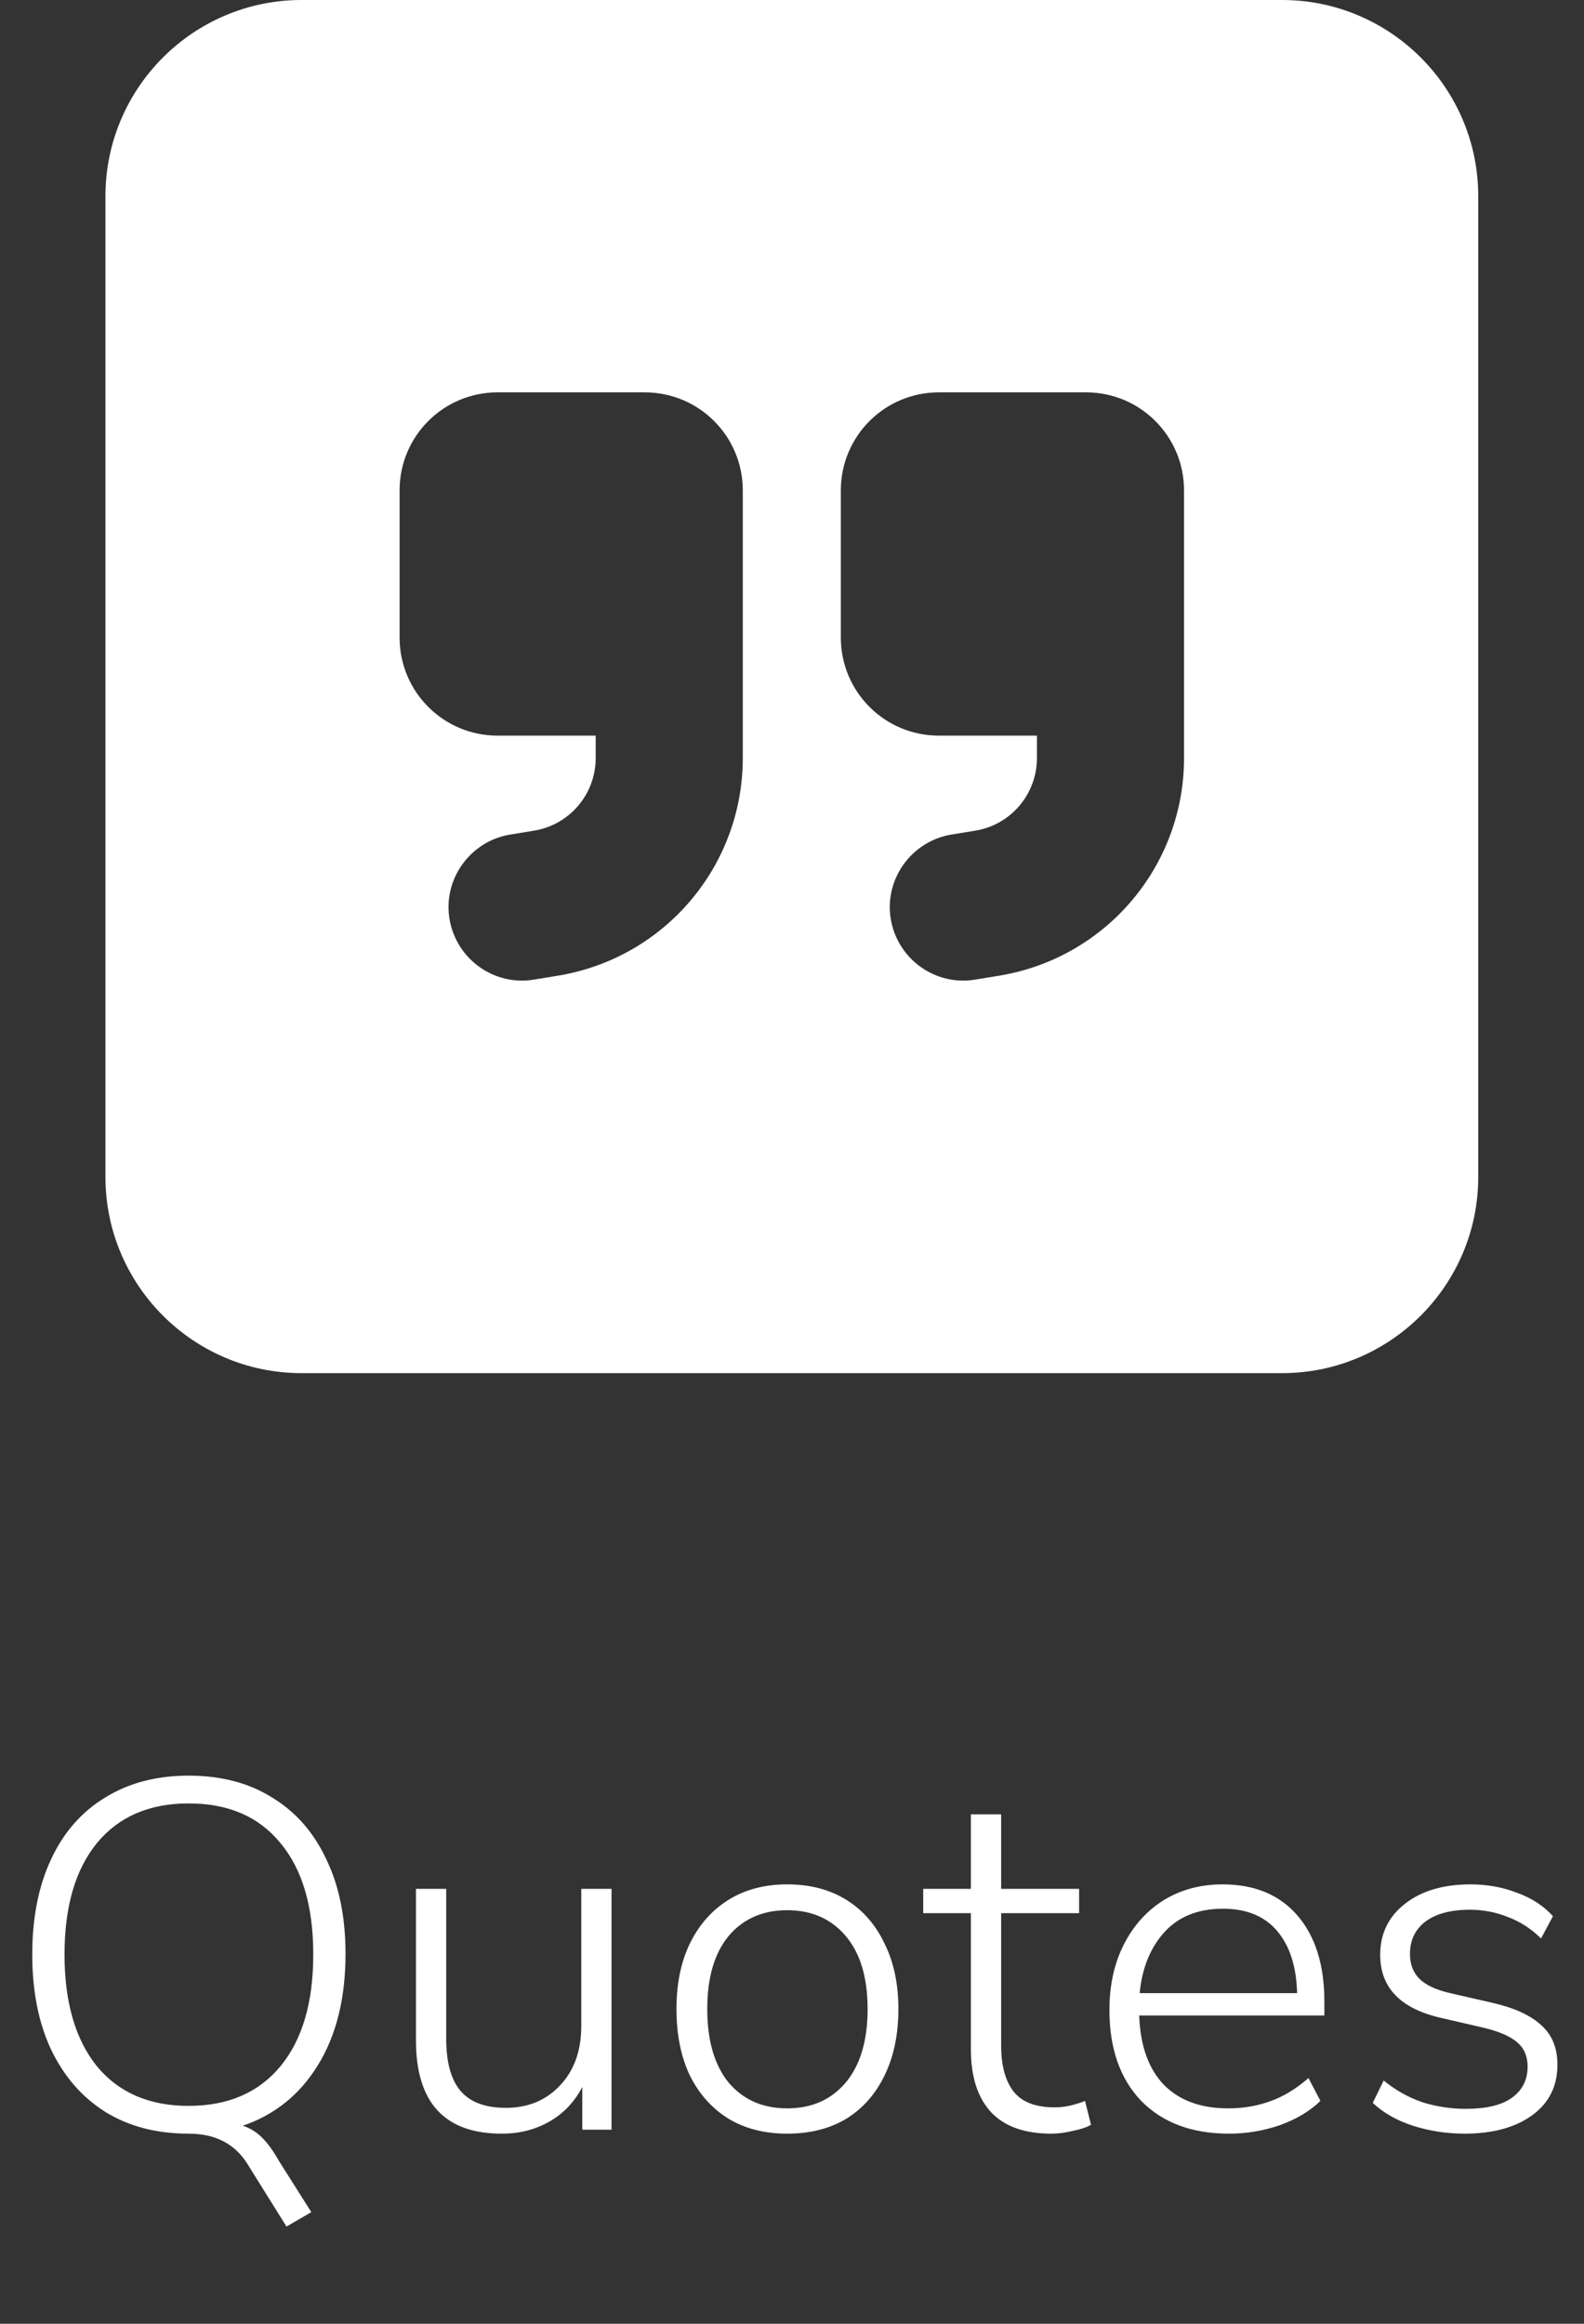 <svg width="30" height="44" viewBox="0 0 30 44" fill="none" xmlns="http://www.w3.org/2000/svg">
<rect x="0" y="0" width="30" height="44" fill="#333333" stroke="none"/>
<path d="M5.711 0C3.662 0 1.997 1.666 1.997 3.714V22.286C1.997 24.334 3.662 26 5.711 26H24.282C26.331 26 27.997 24.334 27.997 22.286V3.714C27.997 1.666 26.331 0 24.282 0H5.711ZM9.425 7.429H12.211C13.238 7.429 14.068 8.258 14.068 9.286V10.679V12.071V14.352C14.068 16.395 12.594 18.136 10.574 18.473L10.116 18.548C9.356 18.676 8.642 18.159 8.514 17.405C8.386 16.65 8.903 15.931 9.657 15.803L10.116 15.728C10.789 15.617 11.282 15.037 11.282 14.352V13.929H9.425C8.398 13.929 7.568 13.099 7.568 12.071V9.286C7.568 8.258 8.398 7.429 9.425 7.429ZM22.425 12.071V14.352C22.425 16.395 20.951 18.136 18.931 18.473L18.473 18.548C17.713 18.676 16.999 18.159 16.871 17.405C16.744 16.65 17.26 15.931 18.014 15.803L18.473 15.728C19.146 15.617 19.639 15.037 19.639 14.352V13.929H17.782C16.755 13.929 15.925 13.099 15.925 12.071V9.286C15.925 8.258 16.755 7.429 17.782 7.429H20.568C21.595 7.429 22.425 8.258 22.425 9.286V10.679V12.071Z" fill="white"/>
<path d="M5.426 42.159L4.692 40.983C4.454 40.595 4.081 40.4 3.573 40.4C2.965 40.4 2.439 40.263 1.993 39.987C1.555 39.711 1.213 39.319 0.969 38.811C0.73 38.304 0.611 37.702 0.611 37.006C0.611 36.31 0.73 35.708 0.969 35.201C1.207 34.693 1.548 34.304 1.993 34.035C2.439 33.759 2.965 33.621 3.573 33.621C4.187 33.621 4.714 33.759 5.153 34.035C5.598 34.304 5.94 34.693 6.178 35.201C6.422 35.702 6.544 36.301 6.544 36.996C6.544 37.83 6.372 38.529 6.027 39.093C5.683 39.658 5.206 40.043 4.598 40.25C4.736 40.294 4.858 40.369 4.965 40.476C5.071 40.582 5.178 40.73 5.284 40.918L5.896 41.886L5.426 42.159ZM3.573 39.874C4.319 39.874 4.899 39.623 5.313 39.122C5.726 38.62 5.933 37.915 5.933 37.006C5.933 36.097 5.726 35.395 5.313 34.9C4.905 34.398 4.325 34.147 3.573 34.147C2.827 34.147 2.247 34.398 1.834 34.9C1.426 35.401 1.222 36.103 1.222 37.006C1.222 37.909 1.426 38.614 1.834 39.122C2.247 39.623 2.827 39.874 3.573 39.874ZM9.504 40.4C8.42 40.4 7.878 39.811 7.878 38.633L7.878 35.765H8.451L8.451 38.604C8.451 39.05 8.542 39.379 8.724 39.592C8.906 39.805 9.191 39.911 9.58 39.911C10 39.911 10.341 39.77 10.605 39.488C10.874 39.206 11.009 38.83 11.009 38.36L11.009 35.765H11.582L11.582 40.325H11.028V39.517C10.877 39.805 10.667 40.024 10.398 40.175C10.134 40.325 9.837 40.4 9.504 40.4ZM14.909 40.4C14.482 40.4 14.113 40.306 13.799 40.118C13.486 39.924 13.241 39.651 13.066 39.3C12.896 38.943 12.812 38.523 12.812 38.04C12.812 37.564 12.896 37.15 13.066 36.799C13.241 36.442 13.486 36.166 13.799 35.972C14.113 35.777 14.482 35.68 14.909 35.68C15.341 35.68 15.714 35.777 16.028 35.972C16.341 36.166 16.582 36.442 16.752 36.799C16.927 37.15 17.015 37.564 17.015 38.04C17.015 38.523 16.927 38.943 16.752 39.3C16.582 39.651 16.341 39.924 16.028 40.118C15.714 40.306 15.341 40.4 14.909 40.4ZM14.909 39.921C15.373 39.921 15.742 39.758 16.018 39.432C16.294 39.1 16.432 38.636 16.432 38.04C16.432 37.445 16.294 36.984 16.018 36.658C15.742 36.332 15.373 36.169 14.909 36.169C14.445 36.169 14.075 36.332 13.799 36.658C13.53 36.984 13.395 37.445 13.395 38.04C13.395 38.636 13.53 39.1 13.799 39.432C14.075 39.758 14.445 39.921 14.909 39.921ZM19.911 40.4C19.403 40.4 19.021 40.263 18.764 39.987C18.513 39.711 18.388 39.316 18.388 38.802V36.225H17.485V35.765H18.388V34.354H18.961V35.765H20.438V36.225H18.961V38.727C18.961 39.109 19.04 39.401 19.196 39.601C19.353 39.802 19.613 39.902 19.977 39.902C20.083 39.902 20.187 39.889 20.287 39.864C20.387 39.839 20.475 39.811 20.55 39.78L20.663 40.231C20.594 40.275 20.485 40.313 20.334 40.344C20.184 40.382 20.043 40.4 19.911 40.4ZM23.278 40.4C22.576 40.4 22.021 40.194 21.614 39.78C21.212 39.36 21.012 38.786 21.012 38.059C21.012 37.589 21.103 37.175 21.285 36.818C21.466 36.461 21.717 36.182 22.037 35.981C22.363 35.78 22.736 35.68 23.156 35.68C23.764 35.68 24.237 35.878 24.576 36.273C24.914 36.667 25.083 37.21 25.083 37.899V38.163L21.576 38.163C21.595 38.727 21.748 39.162 22.037 39.469C22.331 39.77 22.739 39.921 23.259 39.921C23.541 39.921 23.805 39.877 24.049 39.789C24.3 39.702 24.544 39.554 24.782 39.347L25.008 39.78C24.808 39.974 24.55 40.128 24.237 40.241C23.924 40.347 23.604 40.4 23.278 40.4ZM23.165 36.141C22.689 36.141 22.316 36.291 22.046 36.592C21.783 36.887 21.629 37.269 21.585 37.739H24.566C24.554 37.238 24.428 36.846 24.19 36.564C23.952 36.282 23.61 36.141 23.165 36.141ZM27.738 40.4C27.4 40.4 27.074 40.35 26.76 40.25C26.453 40.15 26.199 40.005 25.999 39.817L26.206 39.394C26.438 39.582 26.685 39.72 26.948 39.808C27.212 39.889 27.481 39.93 27.757 39.93C28.146 39.93 28.437 39.861 28.631 39.723C28.832 39.579 28.932 39.382 28.932 39.131C28.932 38.937 28.867 38.783 28.735 38.67C28.603 38.557 28.396 38.467 28.114 38.398L27.296 38.209C26.525 38.034 26.14 37.636 26.14 37.015C26.14 36.614 26.296 36.291 26.61 36.047C26.923 35.802 27.337 35.68 27.851 35.68C28.165 35.68 28.459 35.733 28.735 35.84C29.011 35.94 29.236 36.088 29.412 36.282L29.186 36.705C29.005 36.523 28.798 36.389 28.566 36.301C28.334 36.207 28.092 36.16 27.842 36.16C27.478 36.16 27.196 36.235 26.995 36.385C26.801 36.536 26.704 36.739 26.704 36.996C26.704 37.191 26.763 37.348 26.883 37.467C27.002 37.586 27.196 37.677 27.465 37.739L28.284 37.927C28.691 38.022 28.995 38.163 29.196 38.351C29.396 38.532 29.497 38.78 29.497 39.093C29.497 39.501 29.337 39.821 29.017 40.053C28.697 40.284 28.271 40.4 27.738 40.4Z" fill="white"/>
</svg>
